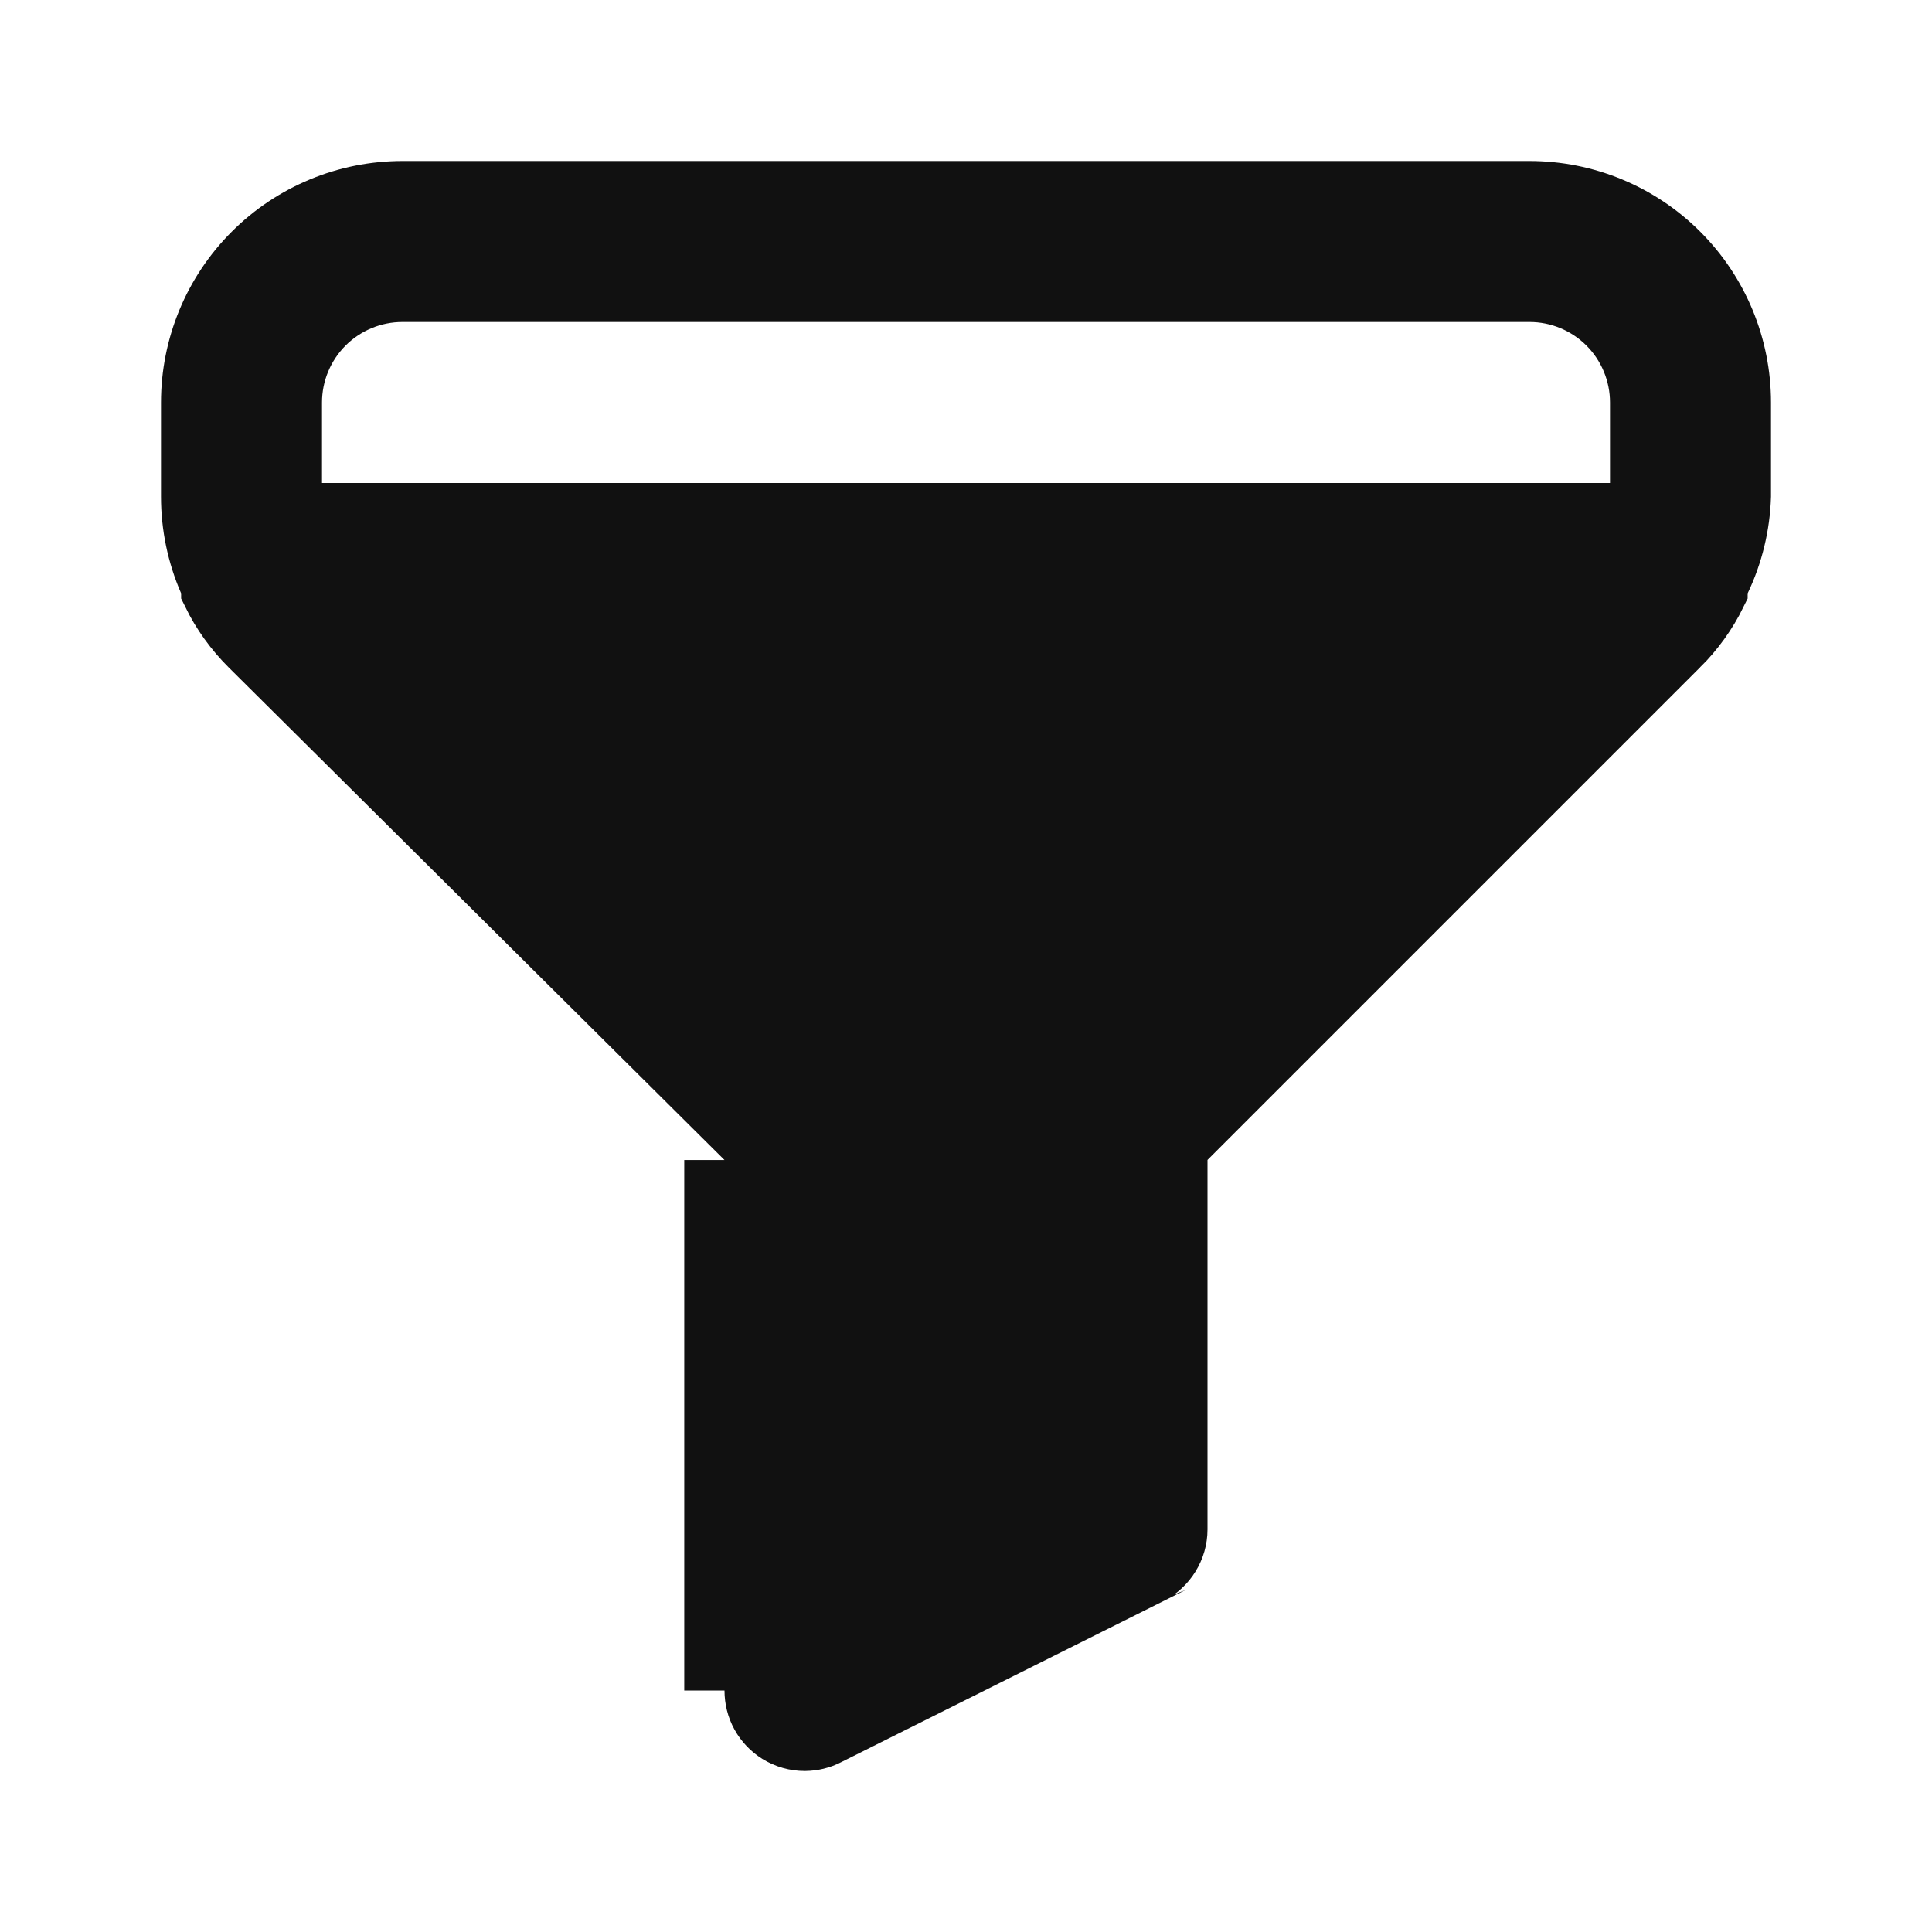 <svg width="24" height="24" viewBox="0 0 24 24" fill="none" xmlns="http://www.w3.org/2000/svg">
<path d="M11 18.821V14C11.001 13.868 10.976 13.738 10.926 13.616C10.876 13.494 10.803 13.383 10.71 13.29L10.357 13.644L10.356 13.643M11 18.821L10.356 13.643M11 18.821L10.776 18.933L11 19.38H11.5V19.13L13 18.38L11 18.821ZM10.356 13.643C10.355 13.643 10.355 13.642 10.355 13.642L5.057 8.354L4.201 7.5H5.41H18.59H19.799L18.943 8.354L13.645 13.642C13.645 13.642 13.645 13.643 13.644 13.643C13.598 13.689 13.562 13.745 13.537 13.805C13.512 13.866 13.5 13.931 13.5 13.997L13.5 14L13.5 18.38V18.689L13.224 18.827L11.224 19.827L10.5 20.189V19.38V14V13.997H10.5C10.5 13.931 10.488 13.866 10.463 13.805C10.438 13.745 10.402 13.689 10.356 13.643ZM2.5 6.17V6.17V5C2.5 4.337 2.763 3.701 3.232 3.232C3.701 2.763 4.337 2.5 5 2.5H19C19.663 2.5 20.299 2.763 20.768 3.232C21.237 3.701 21.5 4.337 21.5 5V6.162C21.489 6.506 21.407 6.844 21.259 7.155L21.21 7.257V7.319C21.098 7.548 20.948 7.756 20.767 7.936L20.766 7.936L14.646 14.056L14.5 14.203V14.41V18.999C14.5 19.091 14.474 19.181 14.425 19.26C14.377 19.338 14.308 19.402 14.226 19.443C14.226 19.443 14.225 19.443 14.225 19.444L10.226 21.443L10.226 21.443L10.222 21.445C10.153 21.481 10.076 21.499 9.998 21.5C9.905 21.5 9.813 21.474 9.734 21.425C9.663 21.381 9.603 21.318 9.562 21.244C9.521 21.17 9.5 21.086 9.5 21.001V21V14.41V14.202L9.352 14.055L3.193 7.936C3.193 7.936 3.193 7.936 3.193 7.936C3.012 7.756 2.862 7.548 2.75 7.319V7.266L2.708 7.17C2.571 6.855 2.5 6.514 2.5 6.17ZM9 14.41V21V14.41ZM20 6.5H20.5V6V5C20.5 4.602 20.342 4.221 20.061 3.939C19.779 3.658 19.398 3.5 19 3.5H5C4.602 3.5 4.221 3.658 3.939 3.939C3.658 4.221 3.5 4.602 3.5 5V6V6.5H4H20Z" fill="#111111" stroke="#111111"/>
</svg>
